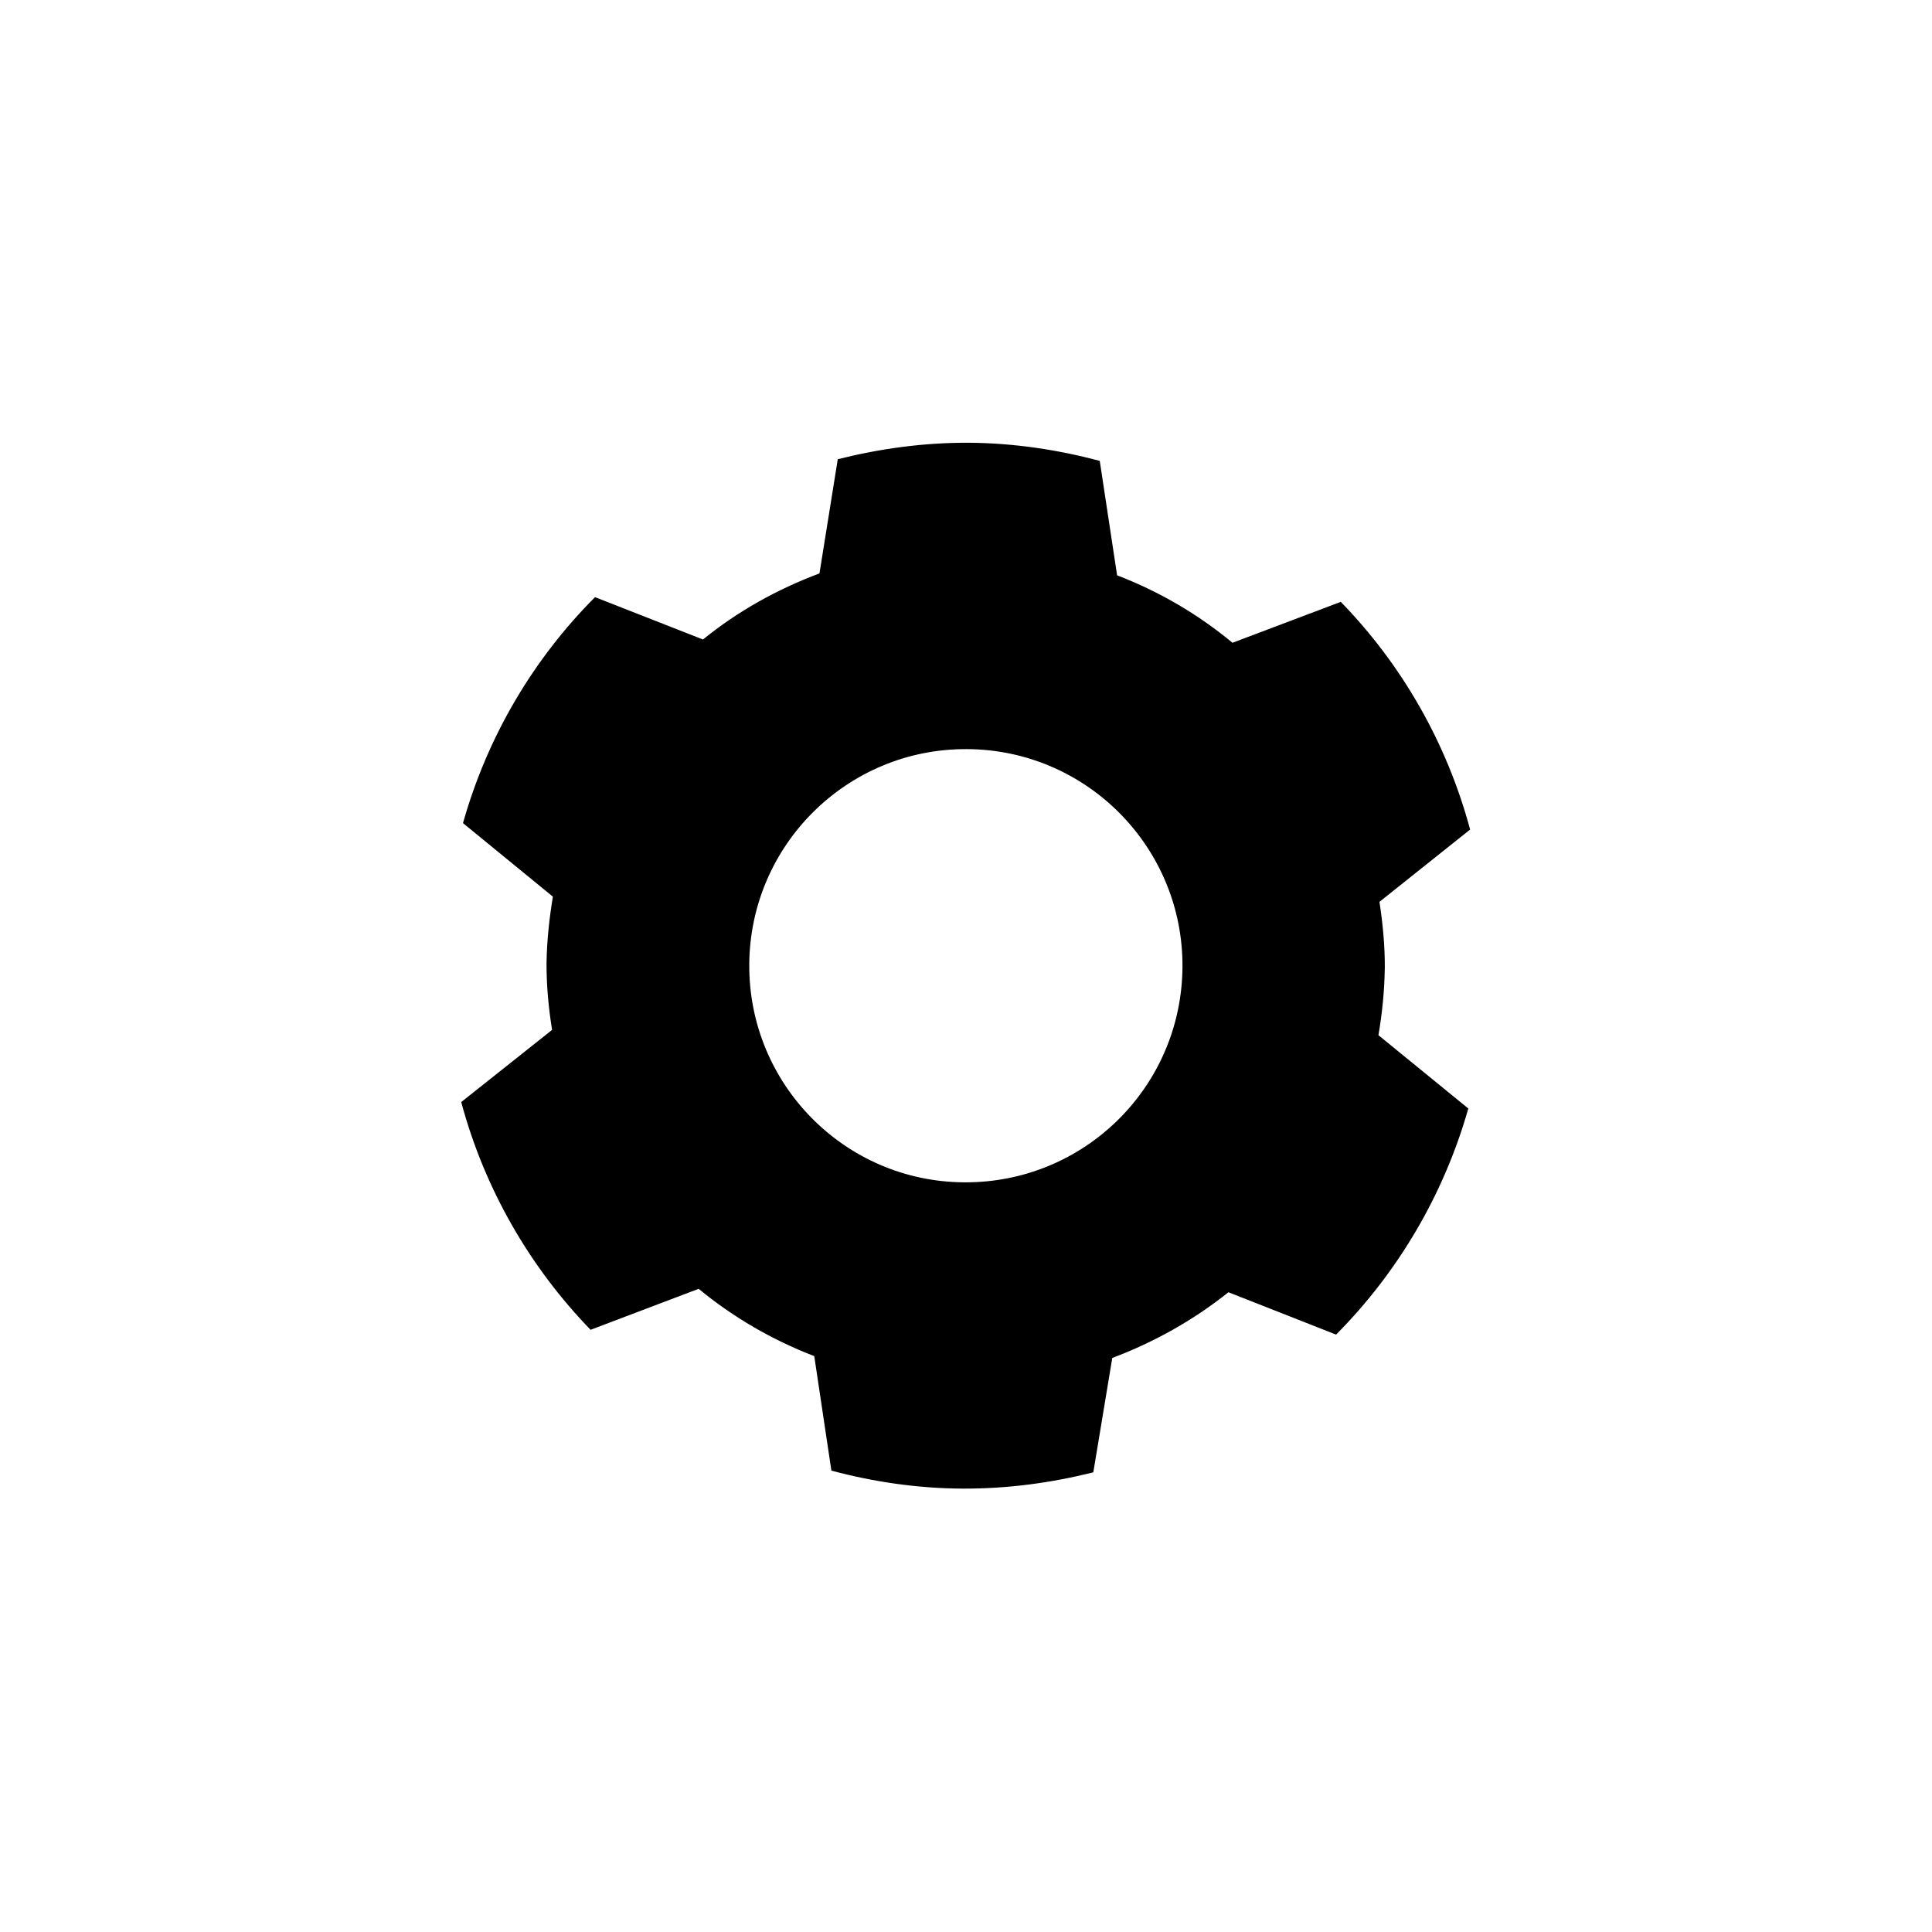 <?xml version="1.0" encoding="utf-8"?>
<svg xmlns="http://www.w3.org/2000/svg" height="48" width="48" viewBox="0 0 48 48">
  <g>
    <path id="path1" transform="rotate(0,24,24) translate(11.459,11) scale(0.812,0.812)  " fill="#000000" d="M15.481,9.374C11.821,9.349 8.836,12.302 8.813,15.962 8.791,19.623 11.735,22.609 15.391,22.629 19.055,22.652 22.04,19.713 22.068,16.045 22.094,12.388 19.141,9.394 15.481,9.374z M15.537,0C16.925,0.01,18.261,0.216,19.537,0.554L20.068,4.057C21.364,4.554,22.55,5.25,23.598,6.12L26.912,4.868C28.777,6.787,30.153,9.171,30.869,11.835L28.095,14.047C28.197,14.711,28.263,15.391,28.259,16.081L28.258,16.081C28.248,16.78,28.178,17.46,28.064,18.127L30.814,20.37C30.061,23.018,28.656,25.385,26.768,27.288L23.474,25.992C22.414,26.839,21.21,27.518,19.92,28.002L19.34,31.502C18.056,31.823 16.72,32.007 15.332,32 13.946,31.993 12.61,31.792 11.326,31.45L10.802,27.947C9.512,27.449,8.318,26.757,7.265,25.887L3.958,27.141C2.096,25.22,0.716,22.835,0,20.173L2.78,17.965C2.673,17.3 2.608,16.625 2.61,15.922 2.621,15.229 2.696,14.548 2.804,13.888L0.054,11.638C0.801,8.987,2.208,6.614,4.094,4.724L7.397,6.02C8.454,5.16,9.661,4.485,10.961,3.998L11.521,0.504C12.813,0.18,14.151,-0.007,15.537,0z" />
  </g>
</svg>

